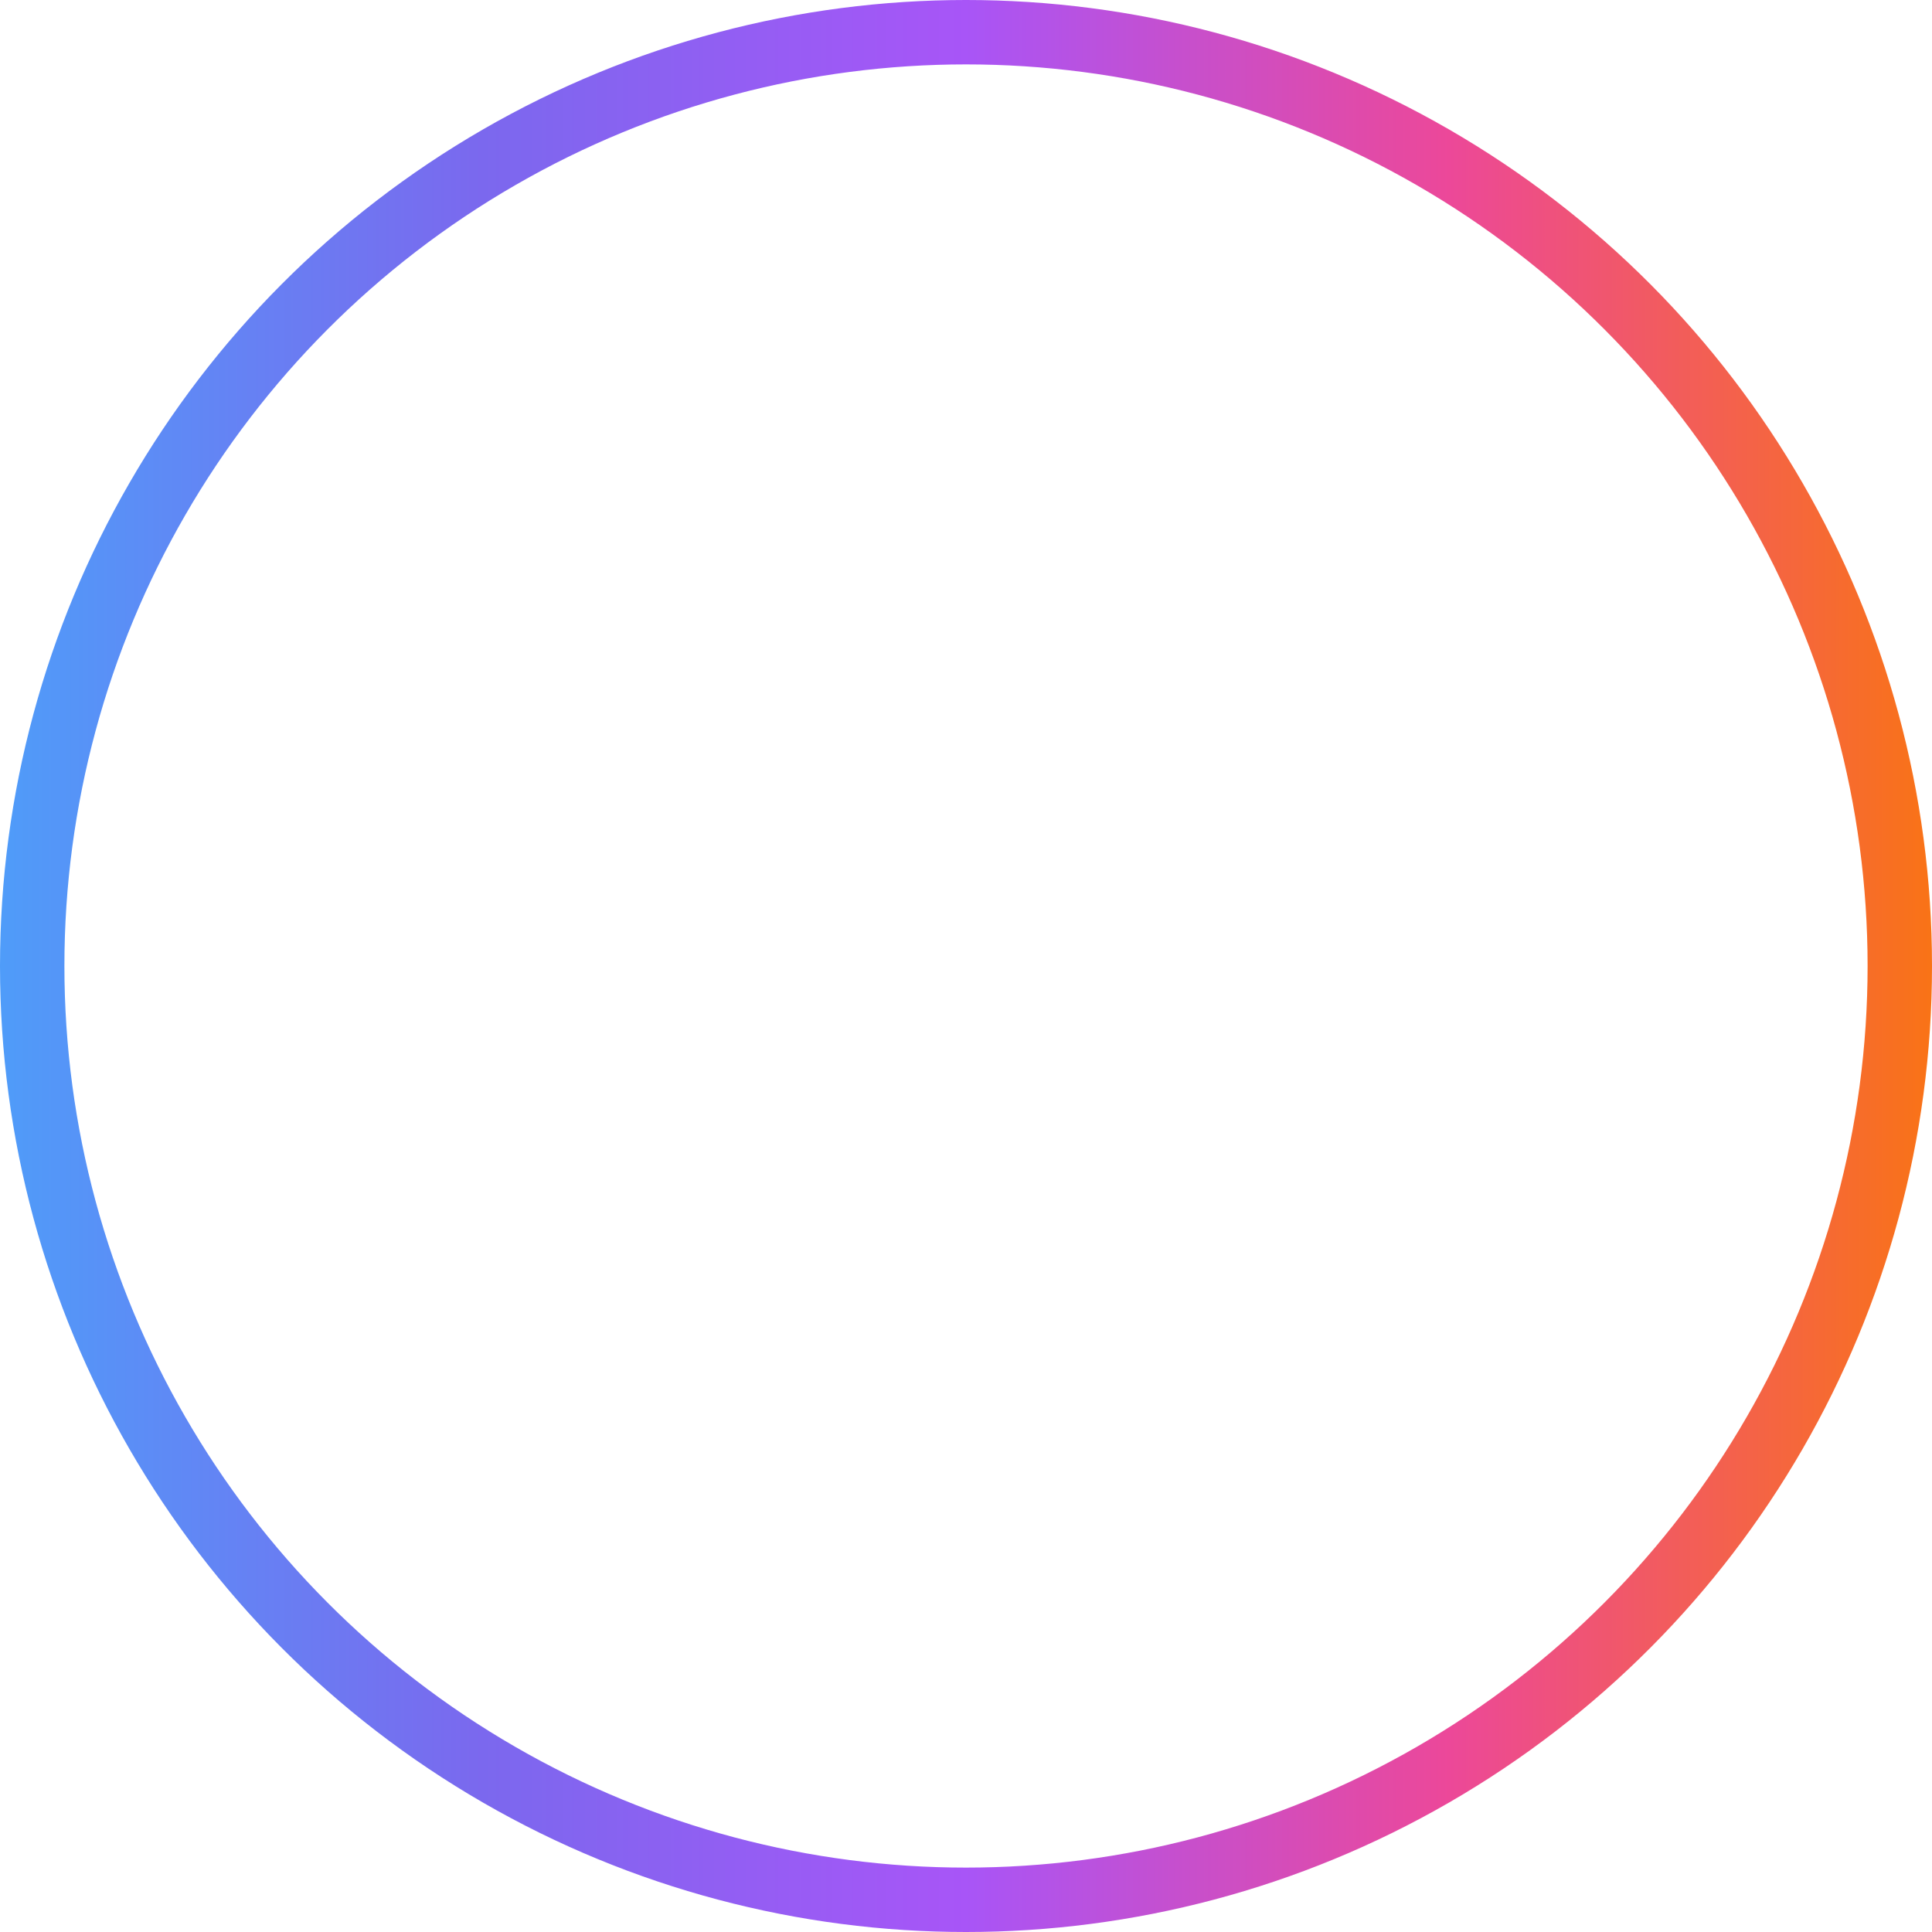<svg width="60" height="60" viewBox="0 0 60 60" fill="none" xmlns="http://www.w3.org/2000/svg">
  <circle cx="30" cy="30" r="29" stroke="url(#paint0_linear)" stroke-width="2"/>
  <defs>
    <linearGradient id="paint0_linear" x1="0" y1="30" x2="60" y2="30" gradientUnits="userSpaceOnUse">
      <stop stop-color="#4F9CF9" stop-opacity="1"/>
      <stop offset="0.25" stop-color="#7B68EE" stop-opacity="1"/>
      <stop offset="0.5" stop-color="#A855F7" stop-opacity="1"/>
      <stop offset="0.75" stop-color="#EC4899" stop-opacity="1"/>
      <stop offset="1" stop-color="#F97316" stop-opacity="1"/>
    </linearGradient>
  </defs>
</svg>